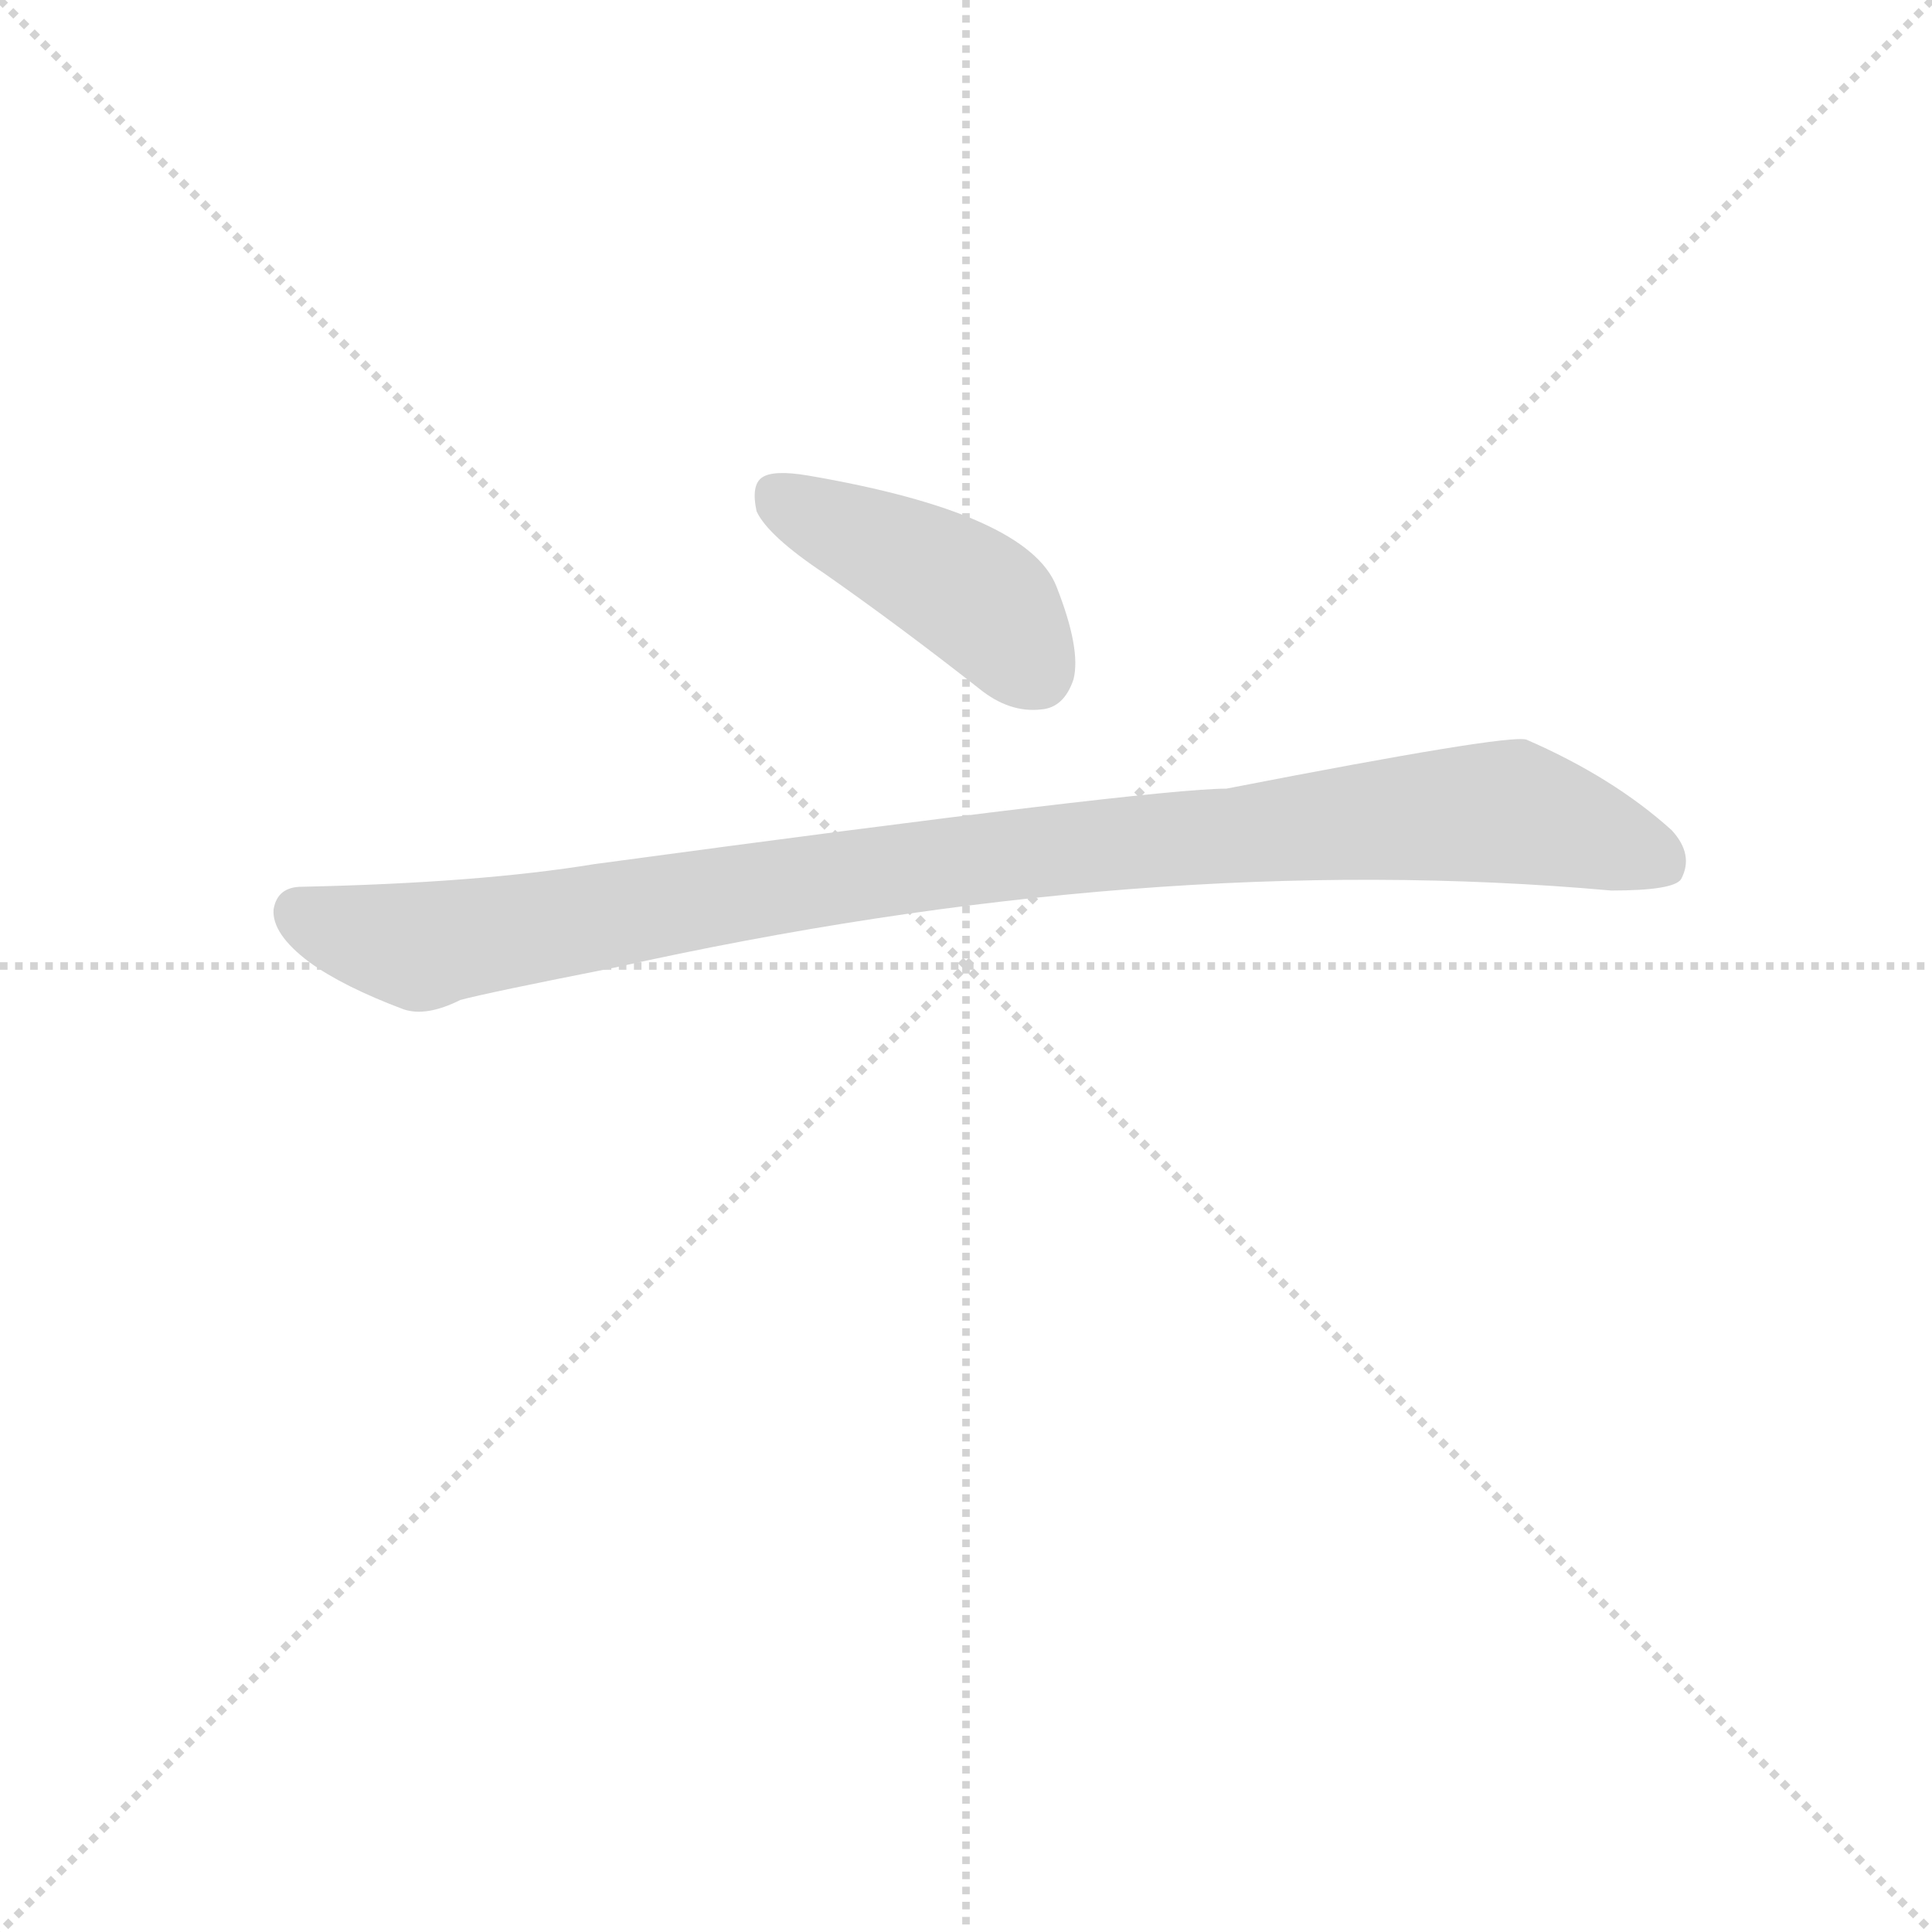 <svg version="1.1" viewBox="0 0 1024 1024" xmlns="http://www.w3.org/2000/svg">
  <g stroke="lightgray" stroke-dasharray="1,1" stroke-width="1" transform="scale(4, 4)">
    <line x1="0" y1="0" x2="256" y2="256"></line>
    <line x1="256" y1="0" x2="0" y2="256"></line>
    <line x1="128" y1="0" x2="128" y2="256"></line>
    <line x1="0" y1="128" x2="256" y2="128"></line>
  </g>
  <g transform="scale(1, -1) translate(0, -848)">
    <style type="text/css">
      
        @keyframes keyframes0 {
          from {
            stroke: blue;
            stroke-dashoffset: 426;
            stroke-width: 128;
          }
          58% {
            animation-timing-function: step-end;
            stroke: blue;
            stroke-dashoffset: 0;
            stroke-width: 128;
          }
          to {
            stroke: black;
            stroke-width: 1024;
          }
        }
        #make-me-a-hanzi-animation-0 {
          animation: keyframes0 0.597s both;
          animation-delay: 0s;
          animation-timing-function: linear;
        }
      
        @keyframes keyframes1 {
          from {
            stroke: blue;
            stroke-dashoffset: 992;
            stroke-width: 128;
          }
          76% {
            animation-timing-function: step-end;
            stroke: blue;
            stroke-dashoffset: 0;
            stroke-width: 128;
          }
          to {
            stroke: black;
            stroke-width: 1024;
          }
        }
        #make-me-a-hanzi-animation-1 {
          animation: keyframes1 1.057s both;
          animation-delay: 0.597s;
          animation-timing-function: linear;
        }
      
    </style>
    
      <path d="M 437 544 Q 477 516 519 483 Q 535 470 552 472 Q 564 473 569 488 Q 573 504 560 537 Q 545 576 428 596 Q 410 599 404 595 Q 398 591 401 577 Q 407 564 437 544 Z" fill="lightgray"></path>
    
      <path d="M 325 335 Q 608 398 854 376 Q 887 376 891 382 Q 898 395 886 408 Q 855 436 809 456 Q 799 459 650 430 Q 611 430 315 390 Q 254 380 160 378 Q 147 378 145 366 Q 144 353 164 338 Q 182 325 214 313 Q 226 309 244 318 Q 259 322 325 335 Z" fill="lightgray"></path>
    
    
      <clipPath id="make-me-a-hanzi-clip-0">
        <path d="M 437 544 Q 477 516 519 483 Q 535 470 552 472 Q 564 473 569 488 Q 573 504 560 537 Q 545 576 428 596 Q 410 599 404 595 Q 398 591 401 577 Q 407 564 437 544 Z"></path>
      </clipPath>
      <path clip-path="url(#make-me-a-hanzi-clip-0)" d="M 411 587 L 517 531 L 549 492" fill="none" id="make-me-a-hanzi-animation-0" stroke-dasharray="298 596" stroke-linecap="round"></path>
    
      <clipPath id="make-me-a-hanzi-clip-1">
        <path d="M 325 335 Q 608 398 854 376 Q 887 376 891 382 Q 898 395 886 408 Q 855 436 809 456 Q 799 459 650 430 Q 611 430 315 390 Q 254 380 160 378 Q 147 378 145 366 Q 144 353 164 338 Q 182 325 214 313 Q 226 309 244 318 Q 259 322 325 335 Z"></path>
      </clipPath>
      <path clip-path="url(#make-me-a-hanzi-clip-1)" d="M 158 365 L 182 354 L 224 347 L 450 385 L 770 417 L 815 415 L 882 390" fill="none" id="make-me-a-hanzi-animation-1" stroke-dasharray="864 1728" stroke-linecap="round"></path>
    
  </g>
</svg>